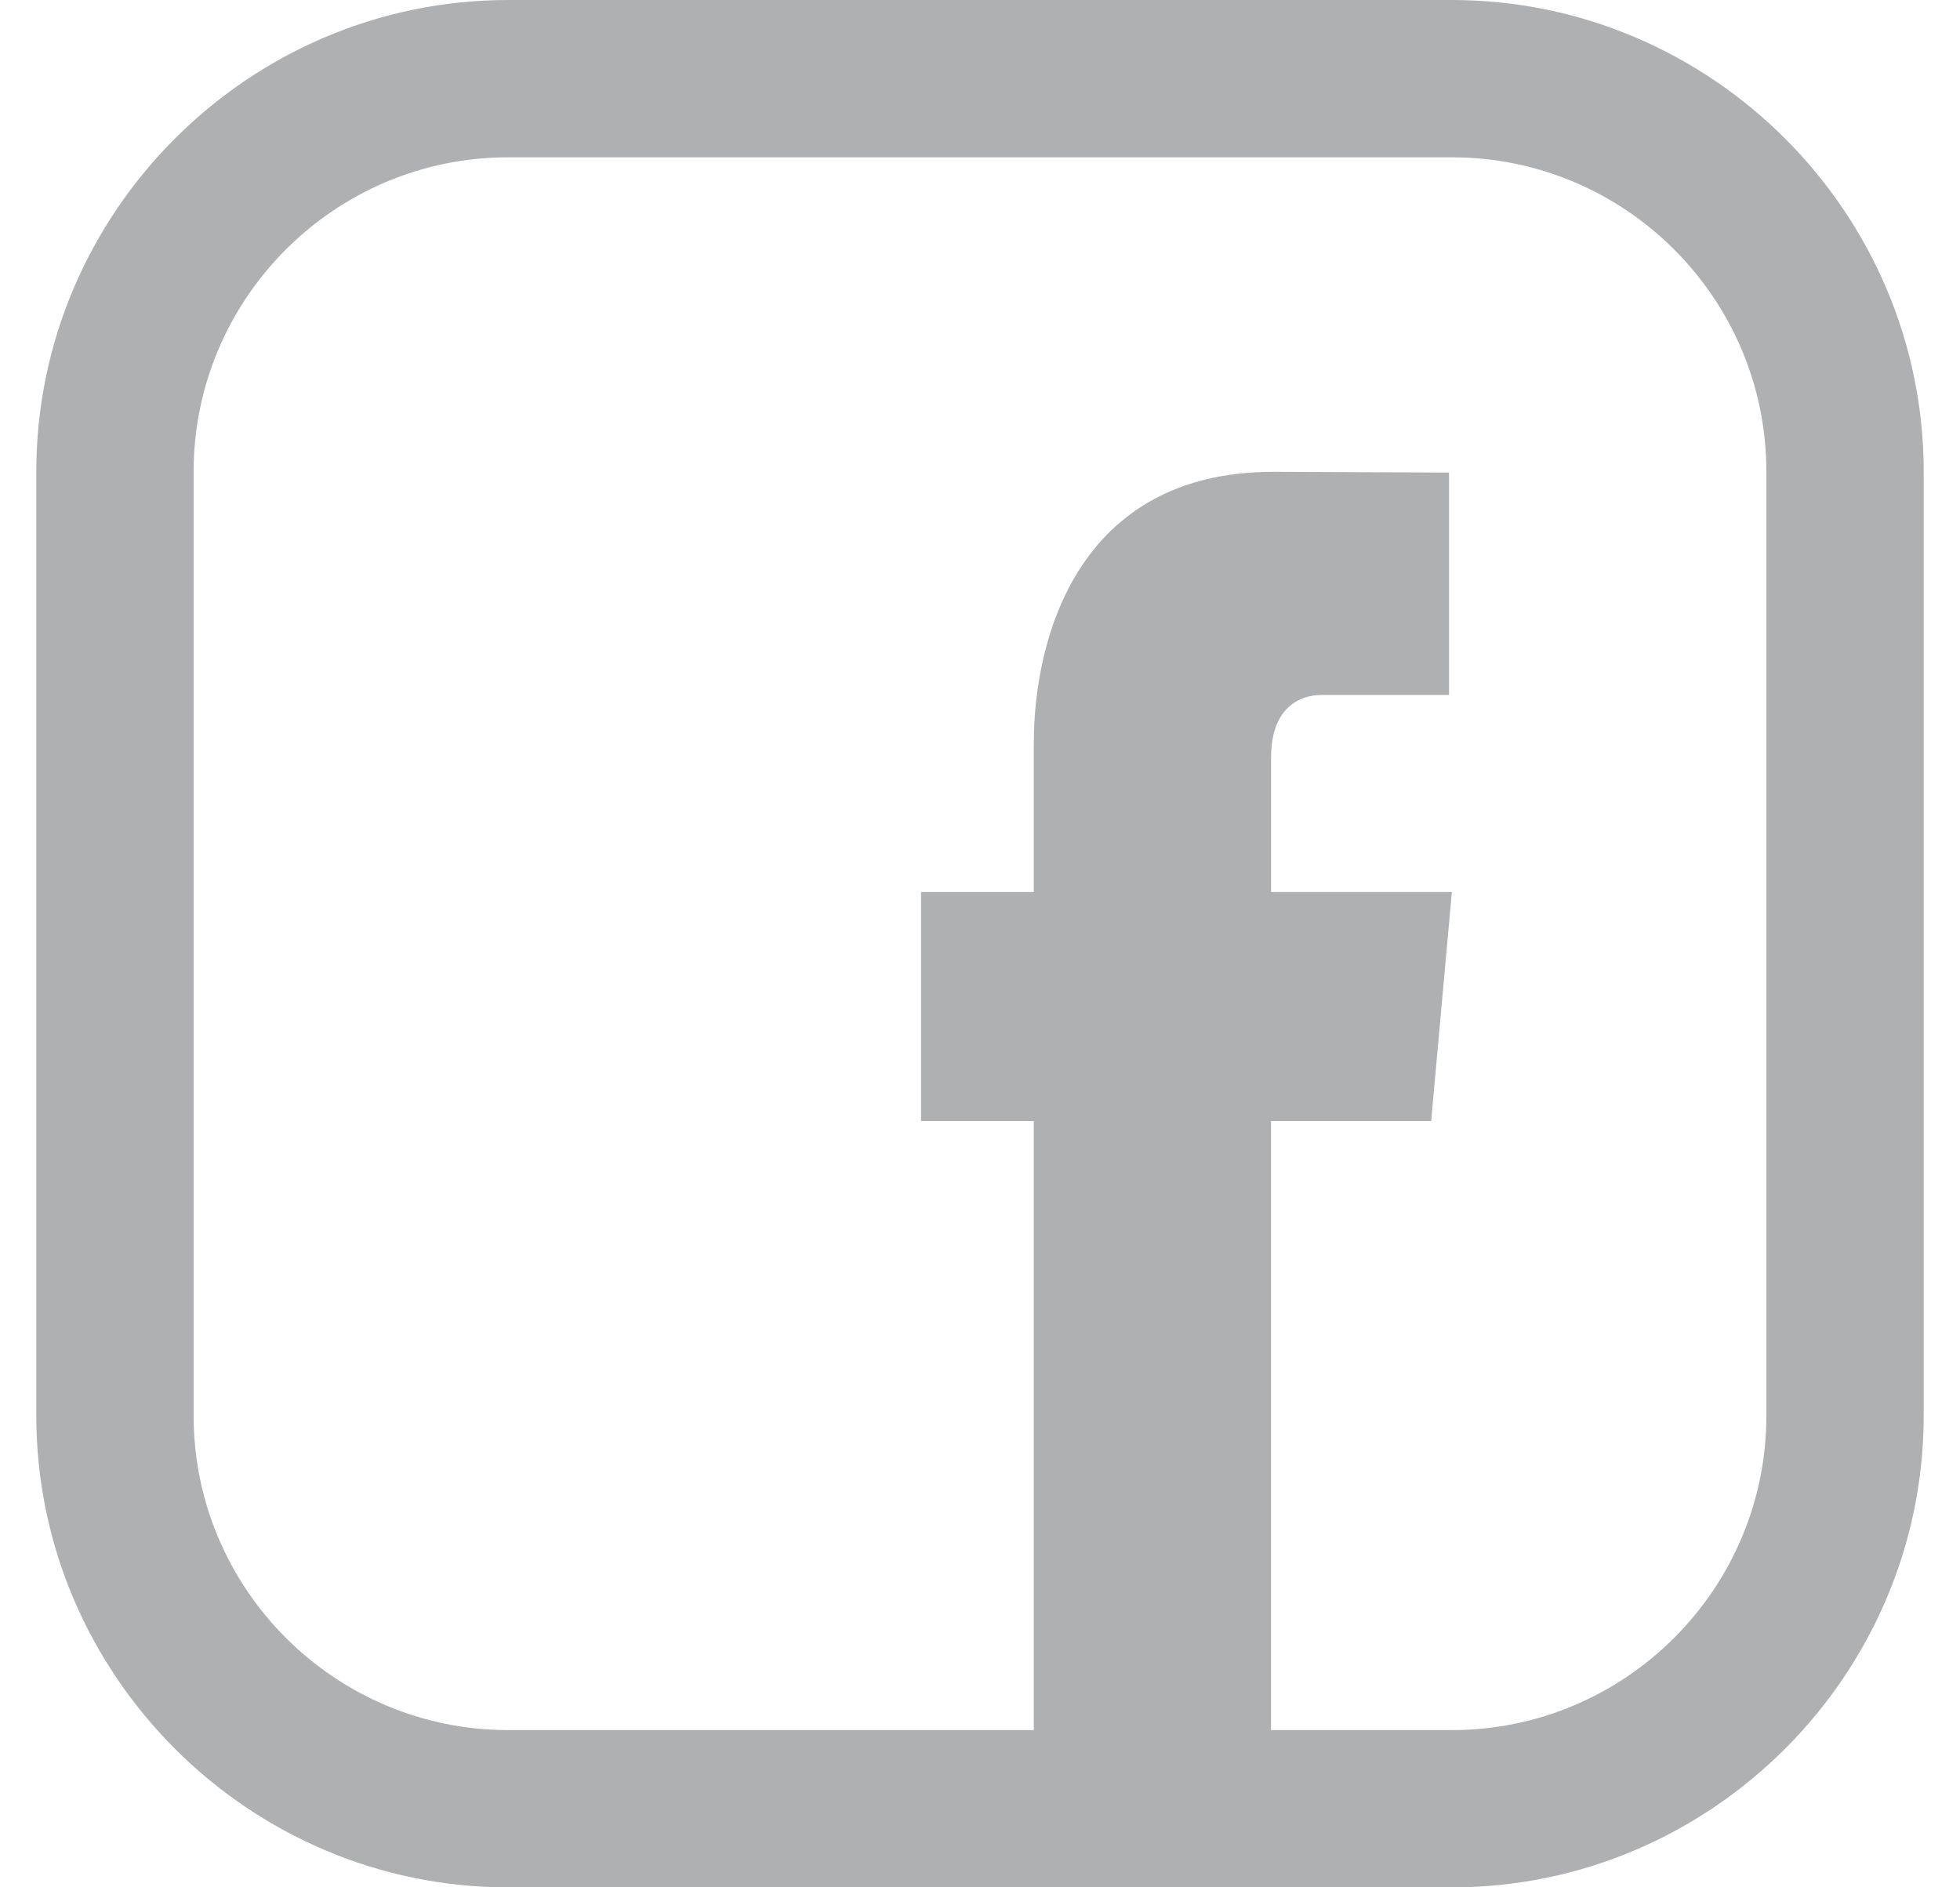 <svg width="27" height="26" viewBox="0 0 27 26" fill="none" xmlns="http://www.w3.org/2000/svg">
<path d="M20 0H7C3.425 0 0.5 2.925 0.5 6.5V19.501C0.5 23.074 3.425 26.001 7 26.001H20C23.575 26.001 26.5 23.074 26.5 19.501V6.5C26.5 2.925 23.575 0 20 0ZM24.333 19.501C24.333 21.889 22.39 23.834 20 23.834H7C4.611 23.834 2.667 21.889 2.667 19.501V6.5C2.667 4.111 4.611 2.167 7 2.167H20C22.39 2.167 24.333 4.111 24.333 6.5V19.501Z" fill="#AFB0B1"/>
<path d="M19.715 15.444H17.509V24.375H14.241C14.241 24.375 14.241 19.495 14.241 15.444H12.688V12.288H14.241V10.246C14.241 8.784 14.853 6.5 17.539 6.5L19.961 6.51V9.574C19.961 9.574 18.489 9.574 18.203 9.574C17.917 9.574 17.51 9.737 17.51 10.434V12.289H20L19.715 15.444Z" fill="#AFB0B1"/>
</svg>
